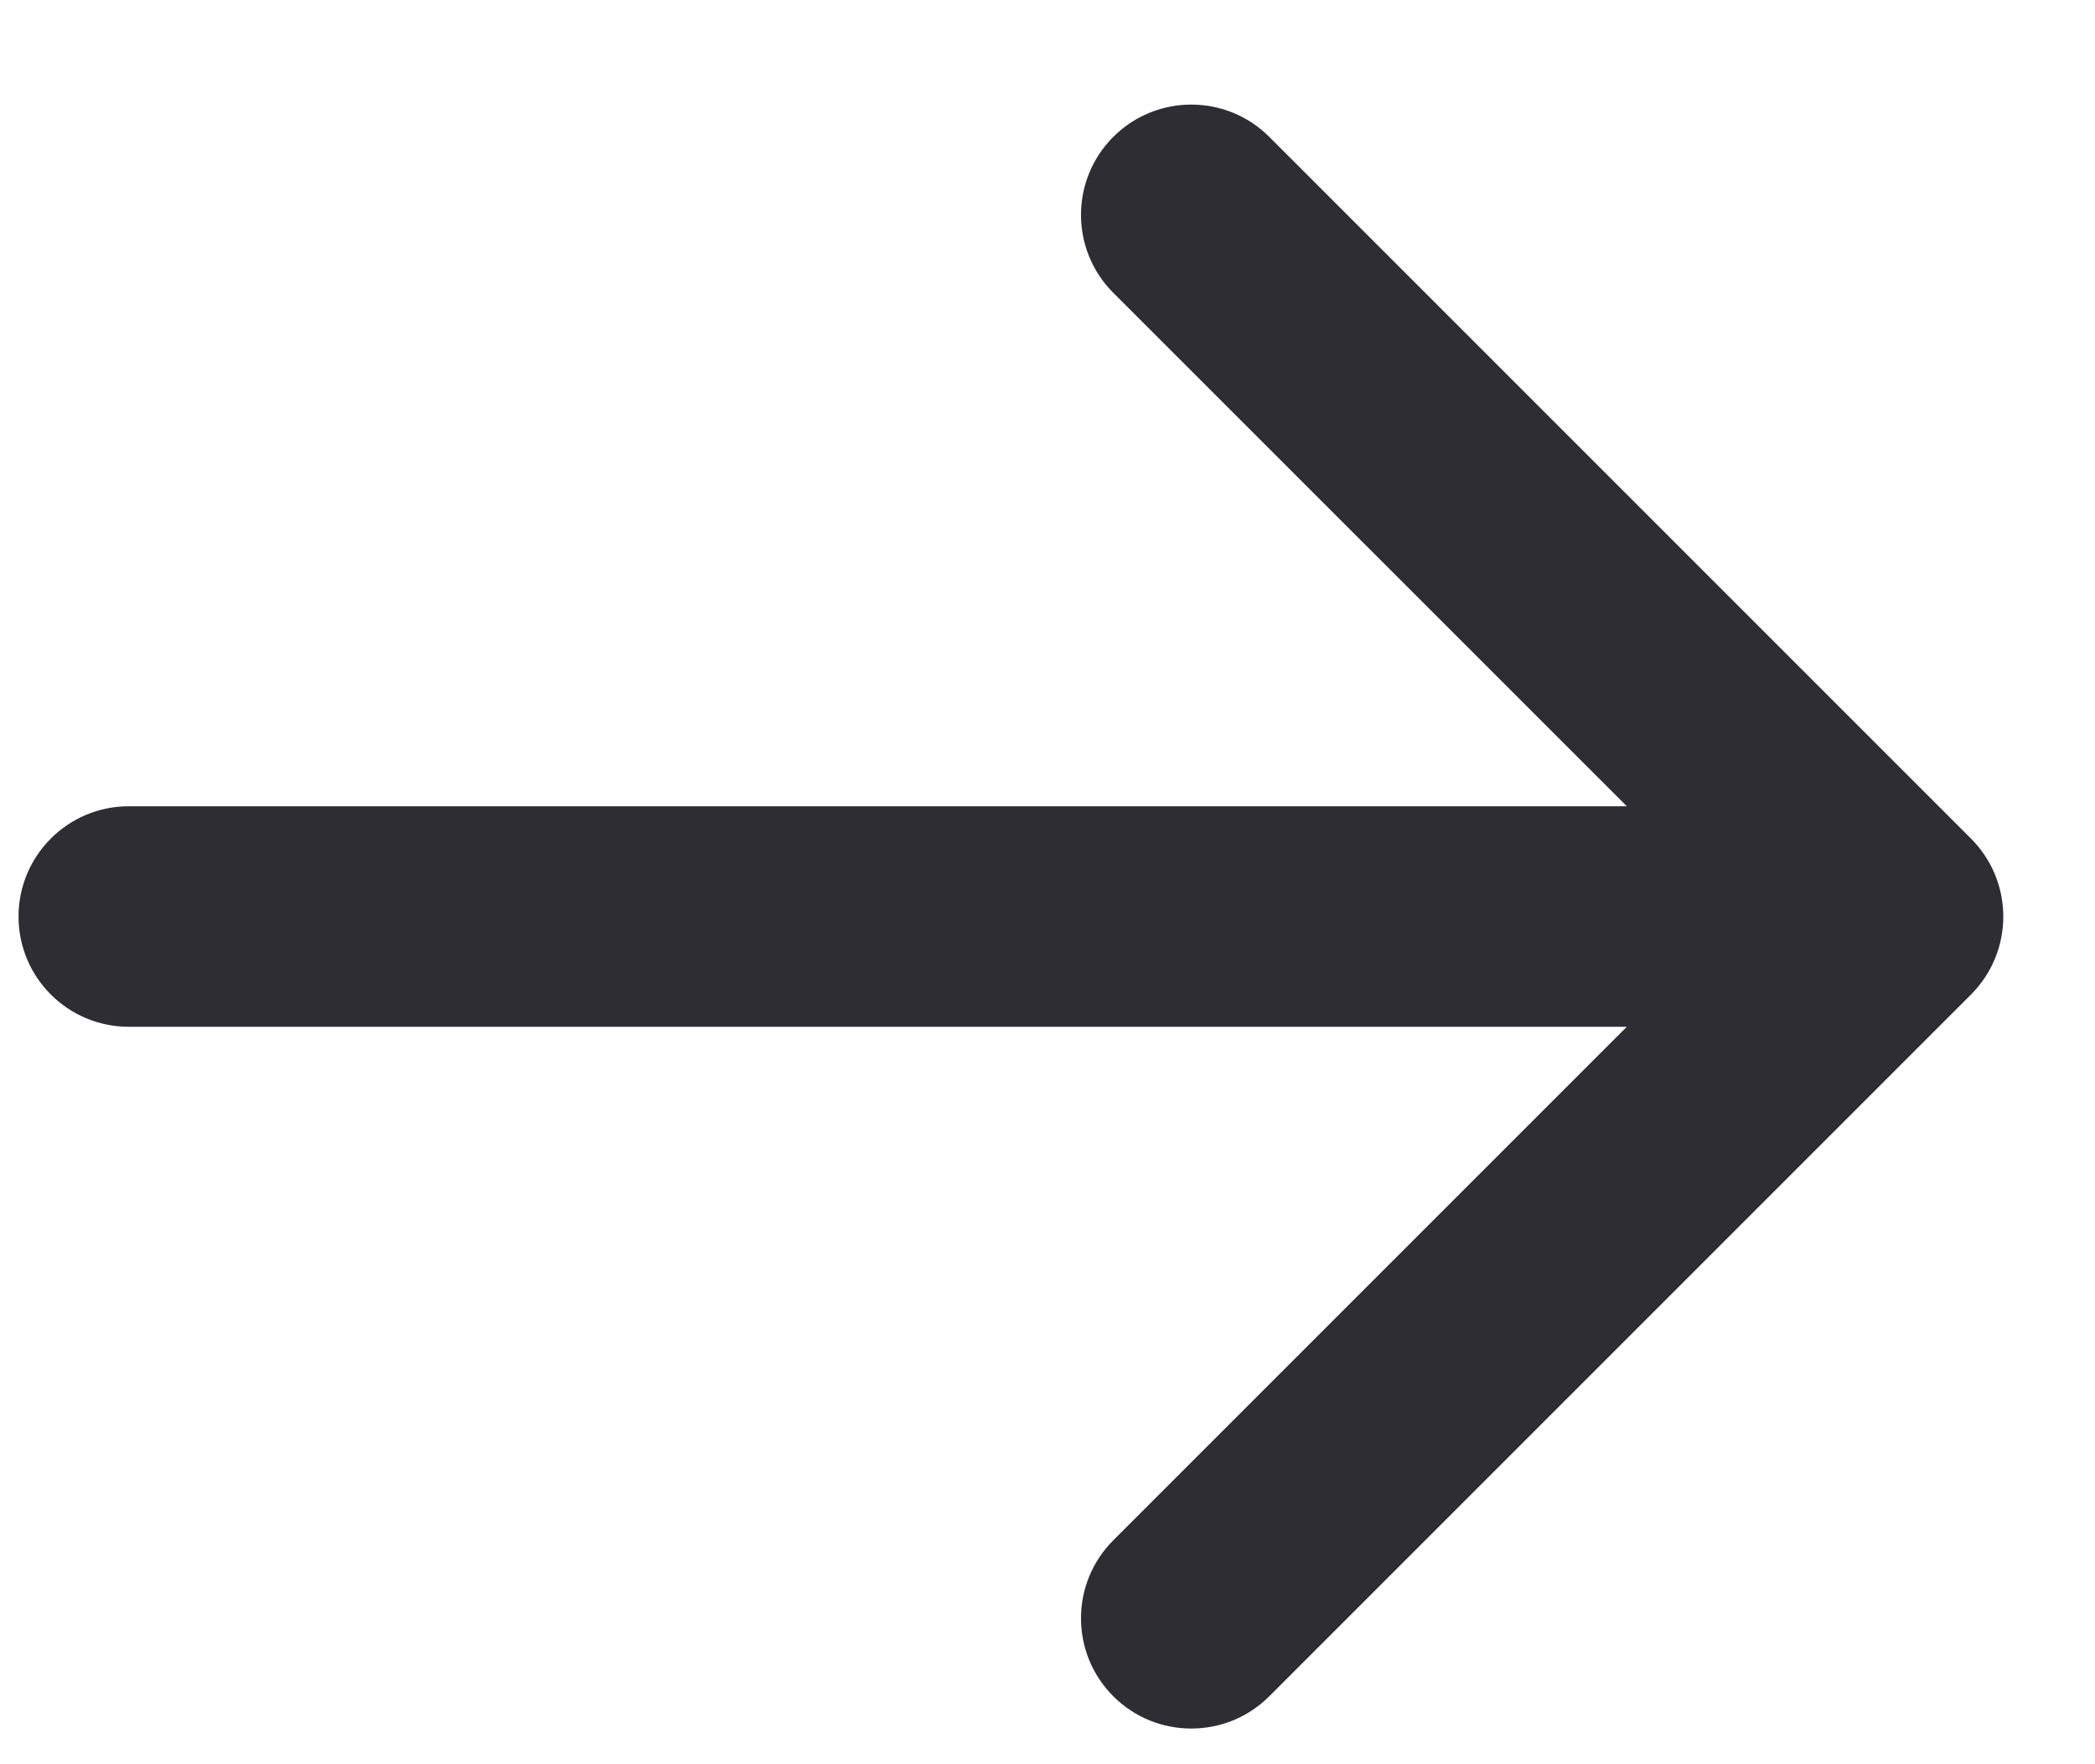 <svg width="19" height="16" viewBox="0 0 19 16" fill="none" xmlns="http://www.w3.org/2000/svg">
<path d="M1.168 7.312C0.616 7.312 0.168 7.76 0.168 8.312C0.168 8.865 0.616 9.312 1.168 9.312V7.312ZM17.875 9.02C18.266 8.629 18.266 7.996 17.875 7.605L11.511 1.241C11.121 0.851 10.487 0.851 10.097 1.241C9.706 1.632 9.706 2.265 10.097 2.656L15.754 8.312L10.097 13.969C9.706 14.36 9.706 14.993 10.097 15.384C10.487 15.774 11.121 15.774 11.511 15.384L17.875 9.02ZM1.168 9.312H17.168V7.312H1.168V9.312Z" fill="#2E2D33"/>
</svg>
